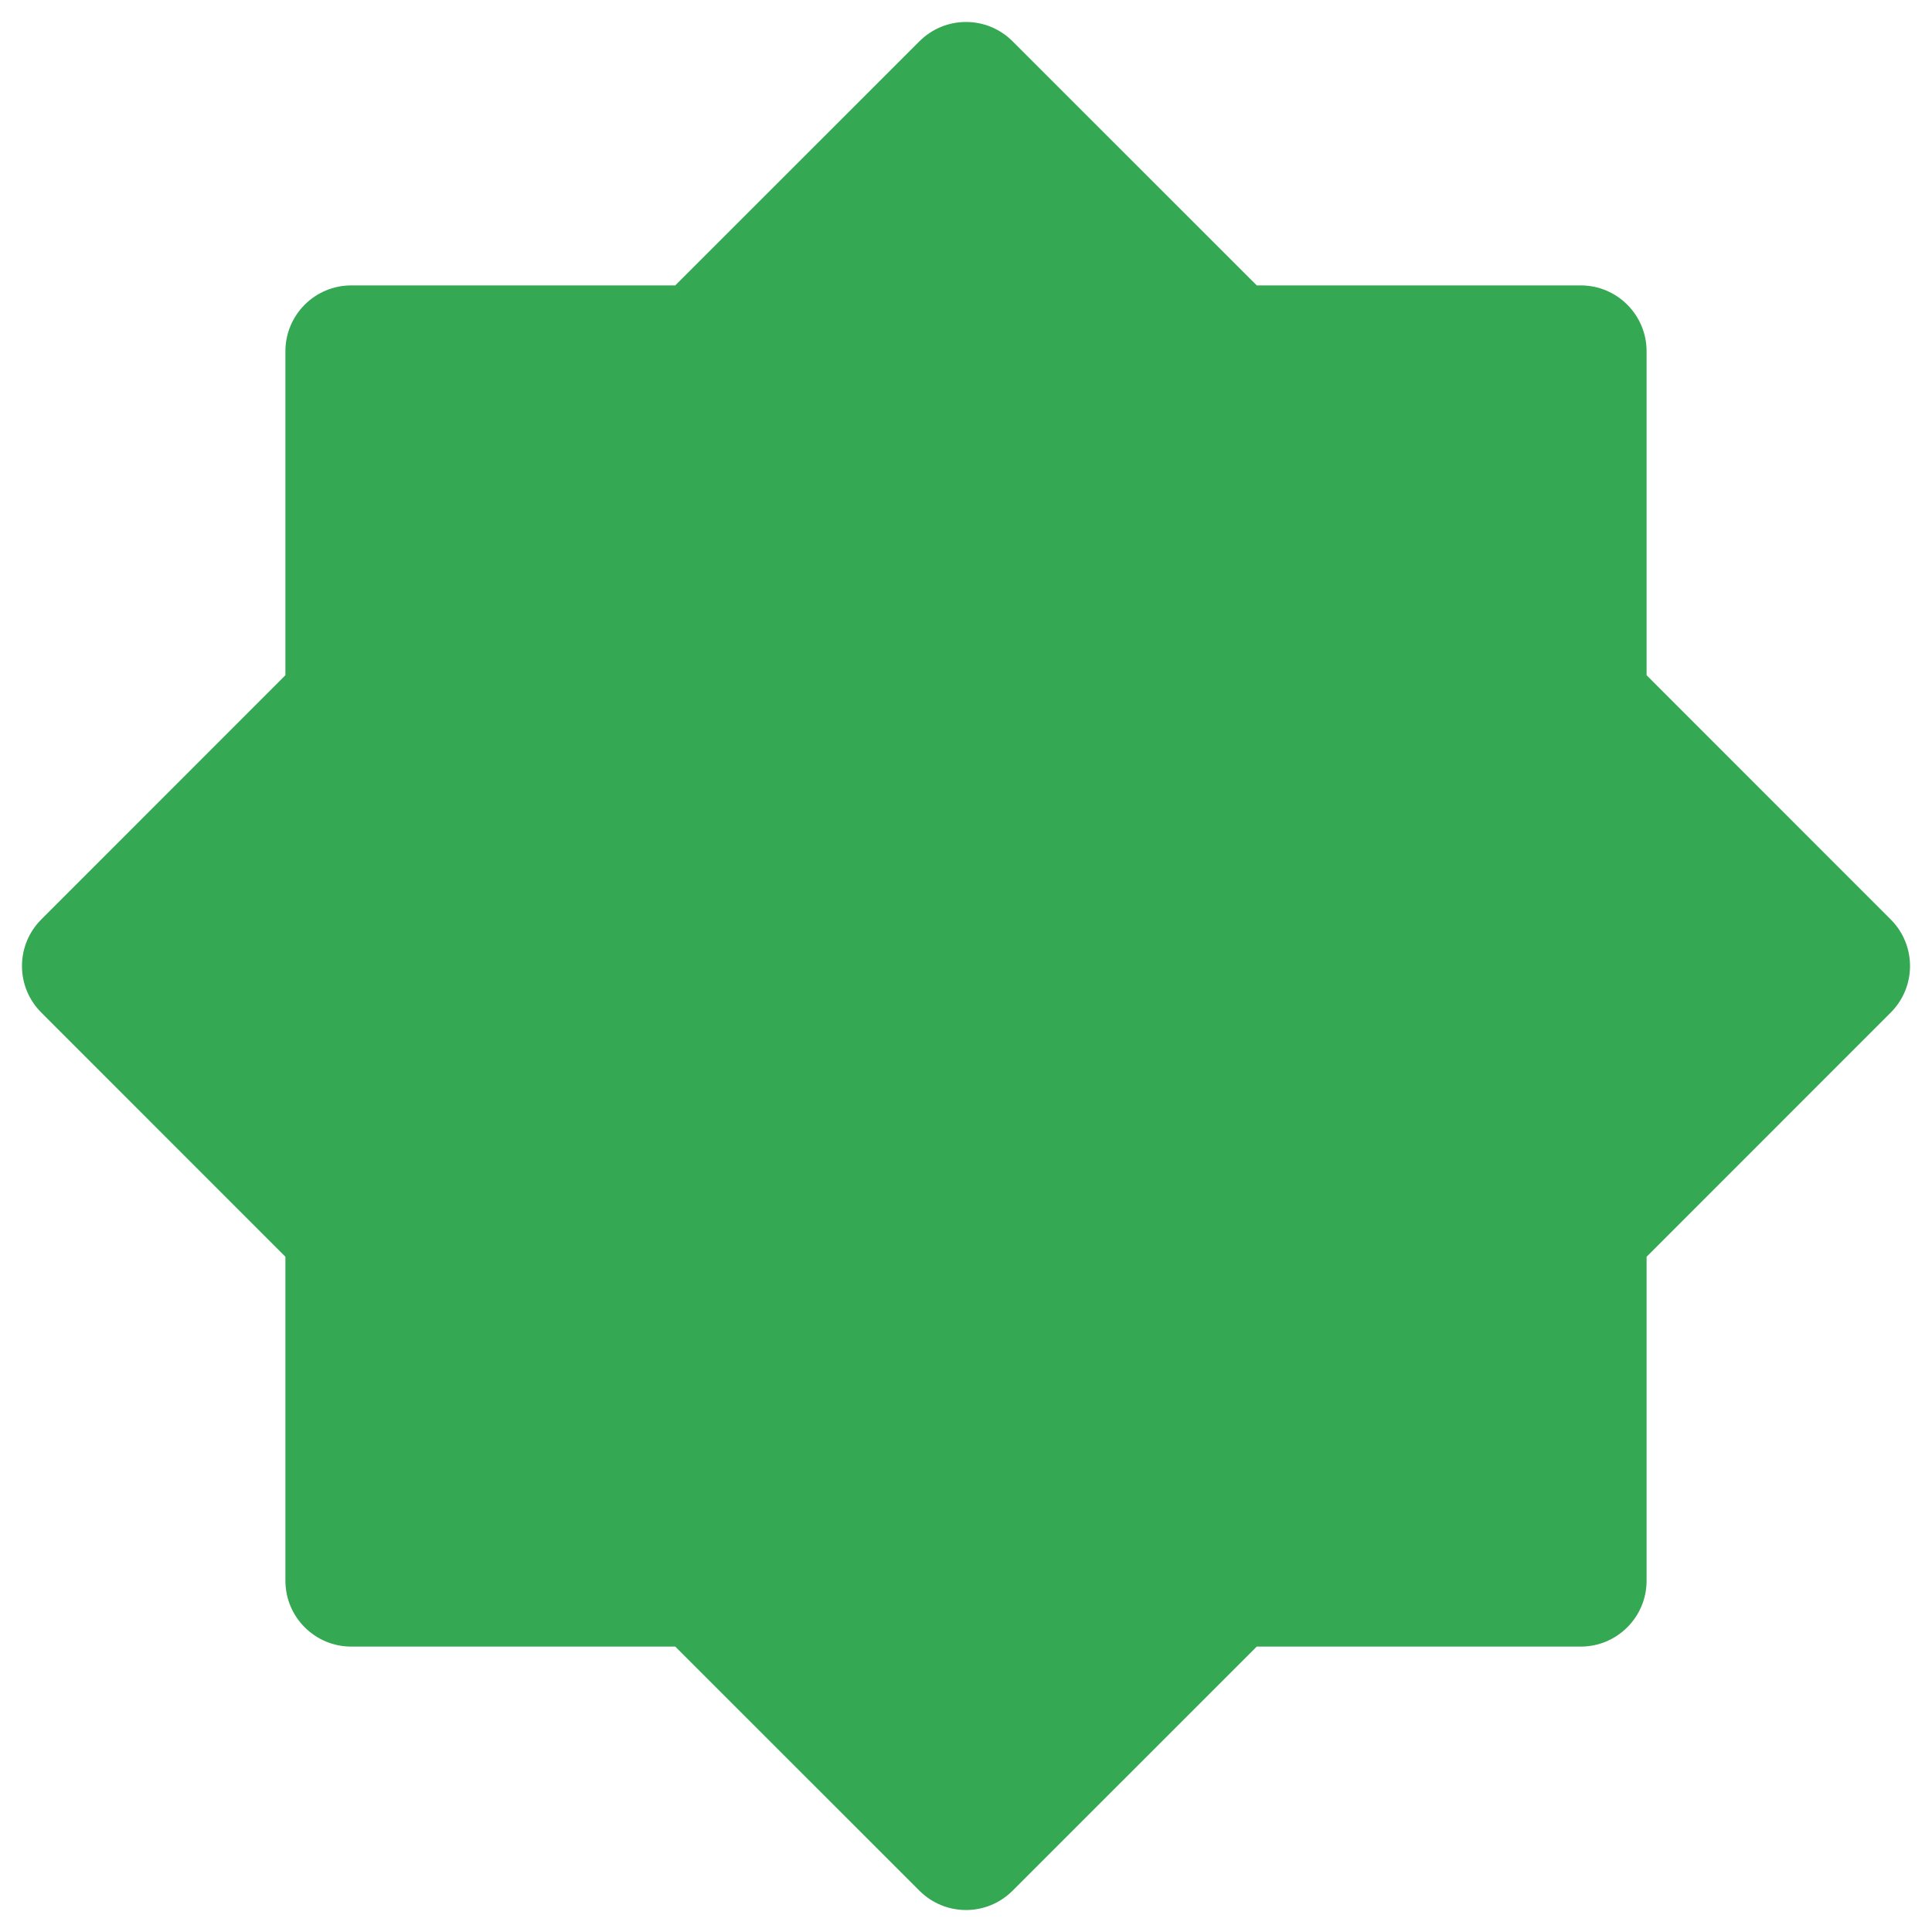 <svg width="22" height="22" viewBox="0 0 22 22" fill="none" xmlns="http://www.w3.org/2000/svg">
<g id="elements">
<path id="Subtract" fillRule="evenodd" clipRule="evenodd" d="M11.53 0.47C11.237 0.177 10.763 0.177 10.47 0.47L7.689 3.25H4C3.586 3.25 3.25 3.586 3.25 4V7.689L0.47 10.47C0.177 10.763 0.177 11.237 0.47 11.53L3.25 14.311V18C3.25 18.414 3.586 18.75 4 18.75H7.689L10.47 21.53C10.763 21.823 11.237 21.823 11.53 21.53L14.311 18.75H18C18.414 18.75 18.75 18.414 18.75 18V14.311L21.53 11.53C21.823 11.237 21.823 10.763 21.53 10.47L18.75 7.689V4C18.75 3.586 18.414 3.25 18 3.25H14.311L11.53 0.47ZM13.426 8.018L9.716 12.433L7.992 10.934L7.008 12.066L9.884 14.566L14.574 8.982L13.426 8.018Z" fill="#34A853"/>
</g>
</svg>
